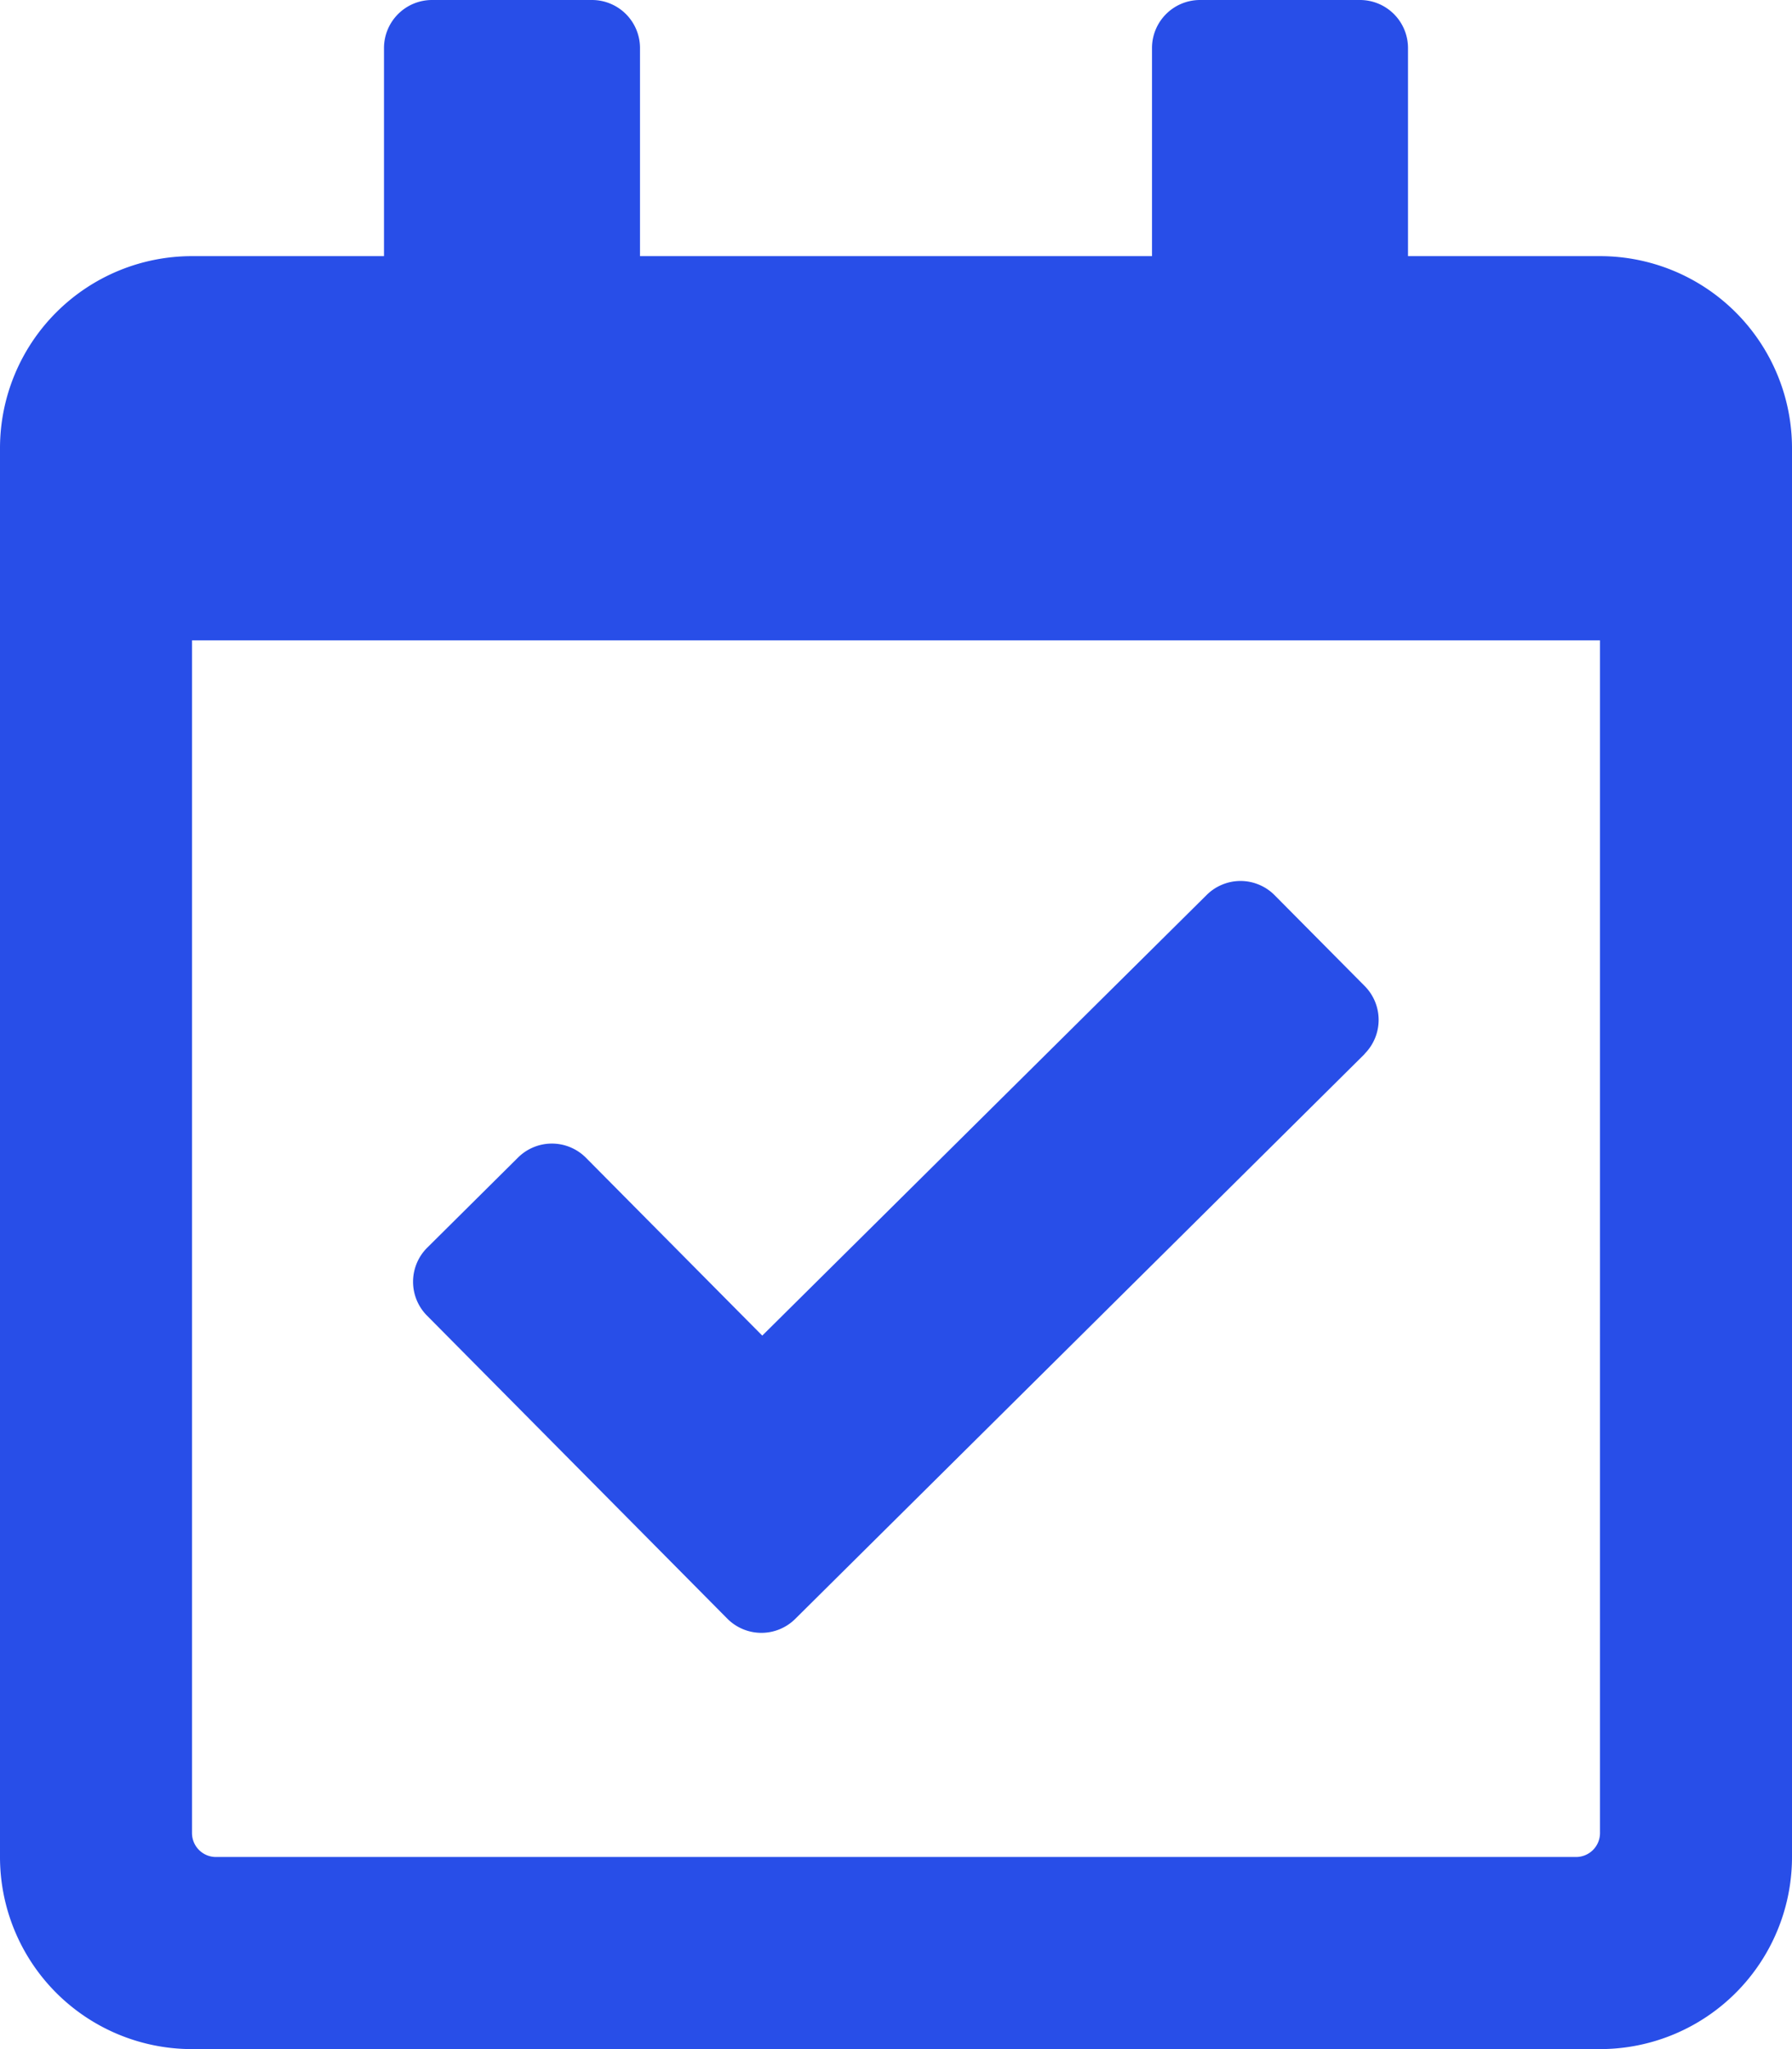 <svg xmlns="http://www.w3.org/2000/svg" width="17.5" height="20" viewBox="0 0 17.5 20"><path d="M15.625,2.5H13.75V.469A.469.469,0,0,0,13.281,0H11.719a.469.469,0,0,0-.469.469V2.5h-5V.469A.469.469,0,0,0,5.781,0H4.219A.469.469,0,0,0,3.75.469V2.5H1.875A1.875,1.875,0,0,0,0,4.375v13.75A1.875,1.875,0,0,0,1.875,20h13.75A1.875,1.875,0,0,0,17.5,18.125V4.375A1.875,1.875,0,0,0,15.625,2.5Zm-.234,15.625H2.109a.234.234,0,0,1-.234-.234V6.25h13.75V17.891a.234.234,0,0,1-.234.234Zm-2.064-7.838L7.767,15.8a.469.469,0,0,1-.663,0L4.171,12.842a.469.469,0,0,1,0-.663l.887-.88a.469.469,0,0,1,.663,0l1.723,1.737,4.339-4.3a.469.469,0,0,1,.663,0l.88.887a.469.469,0,0,1,0,.663Z" fill="#284ee8"/></svg>